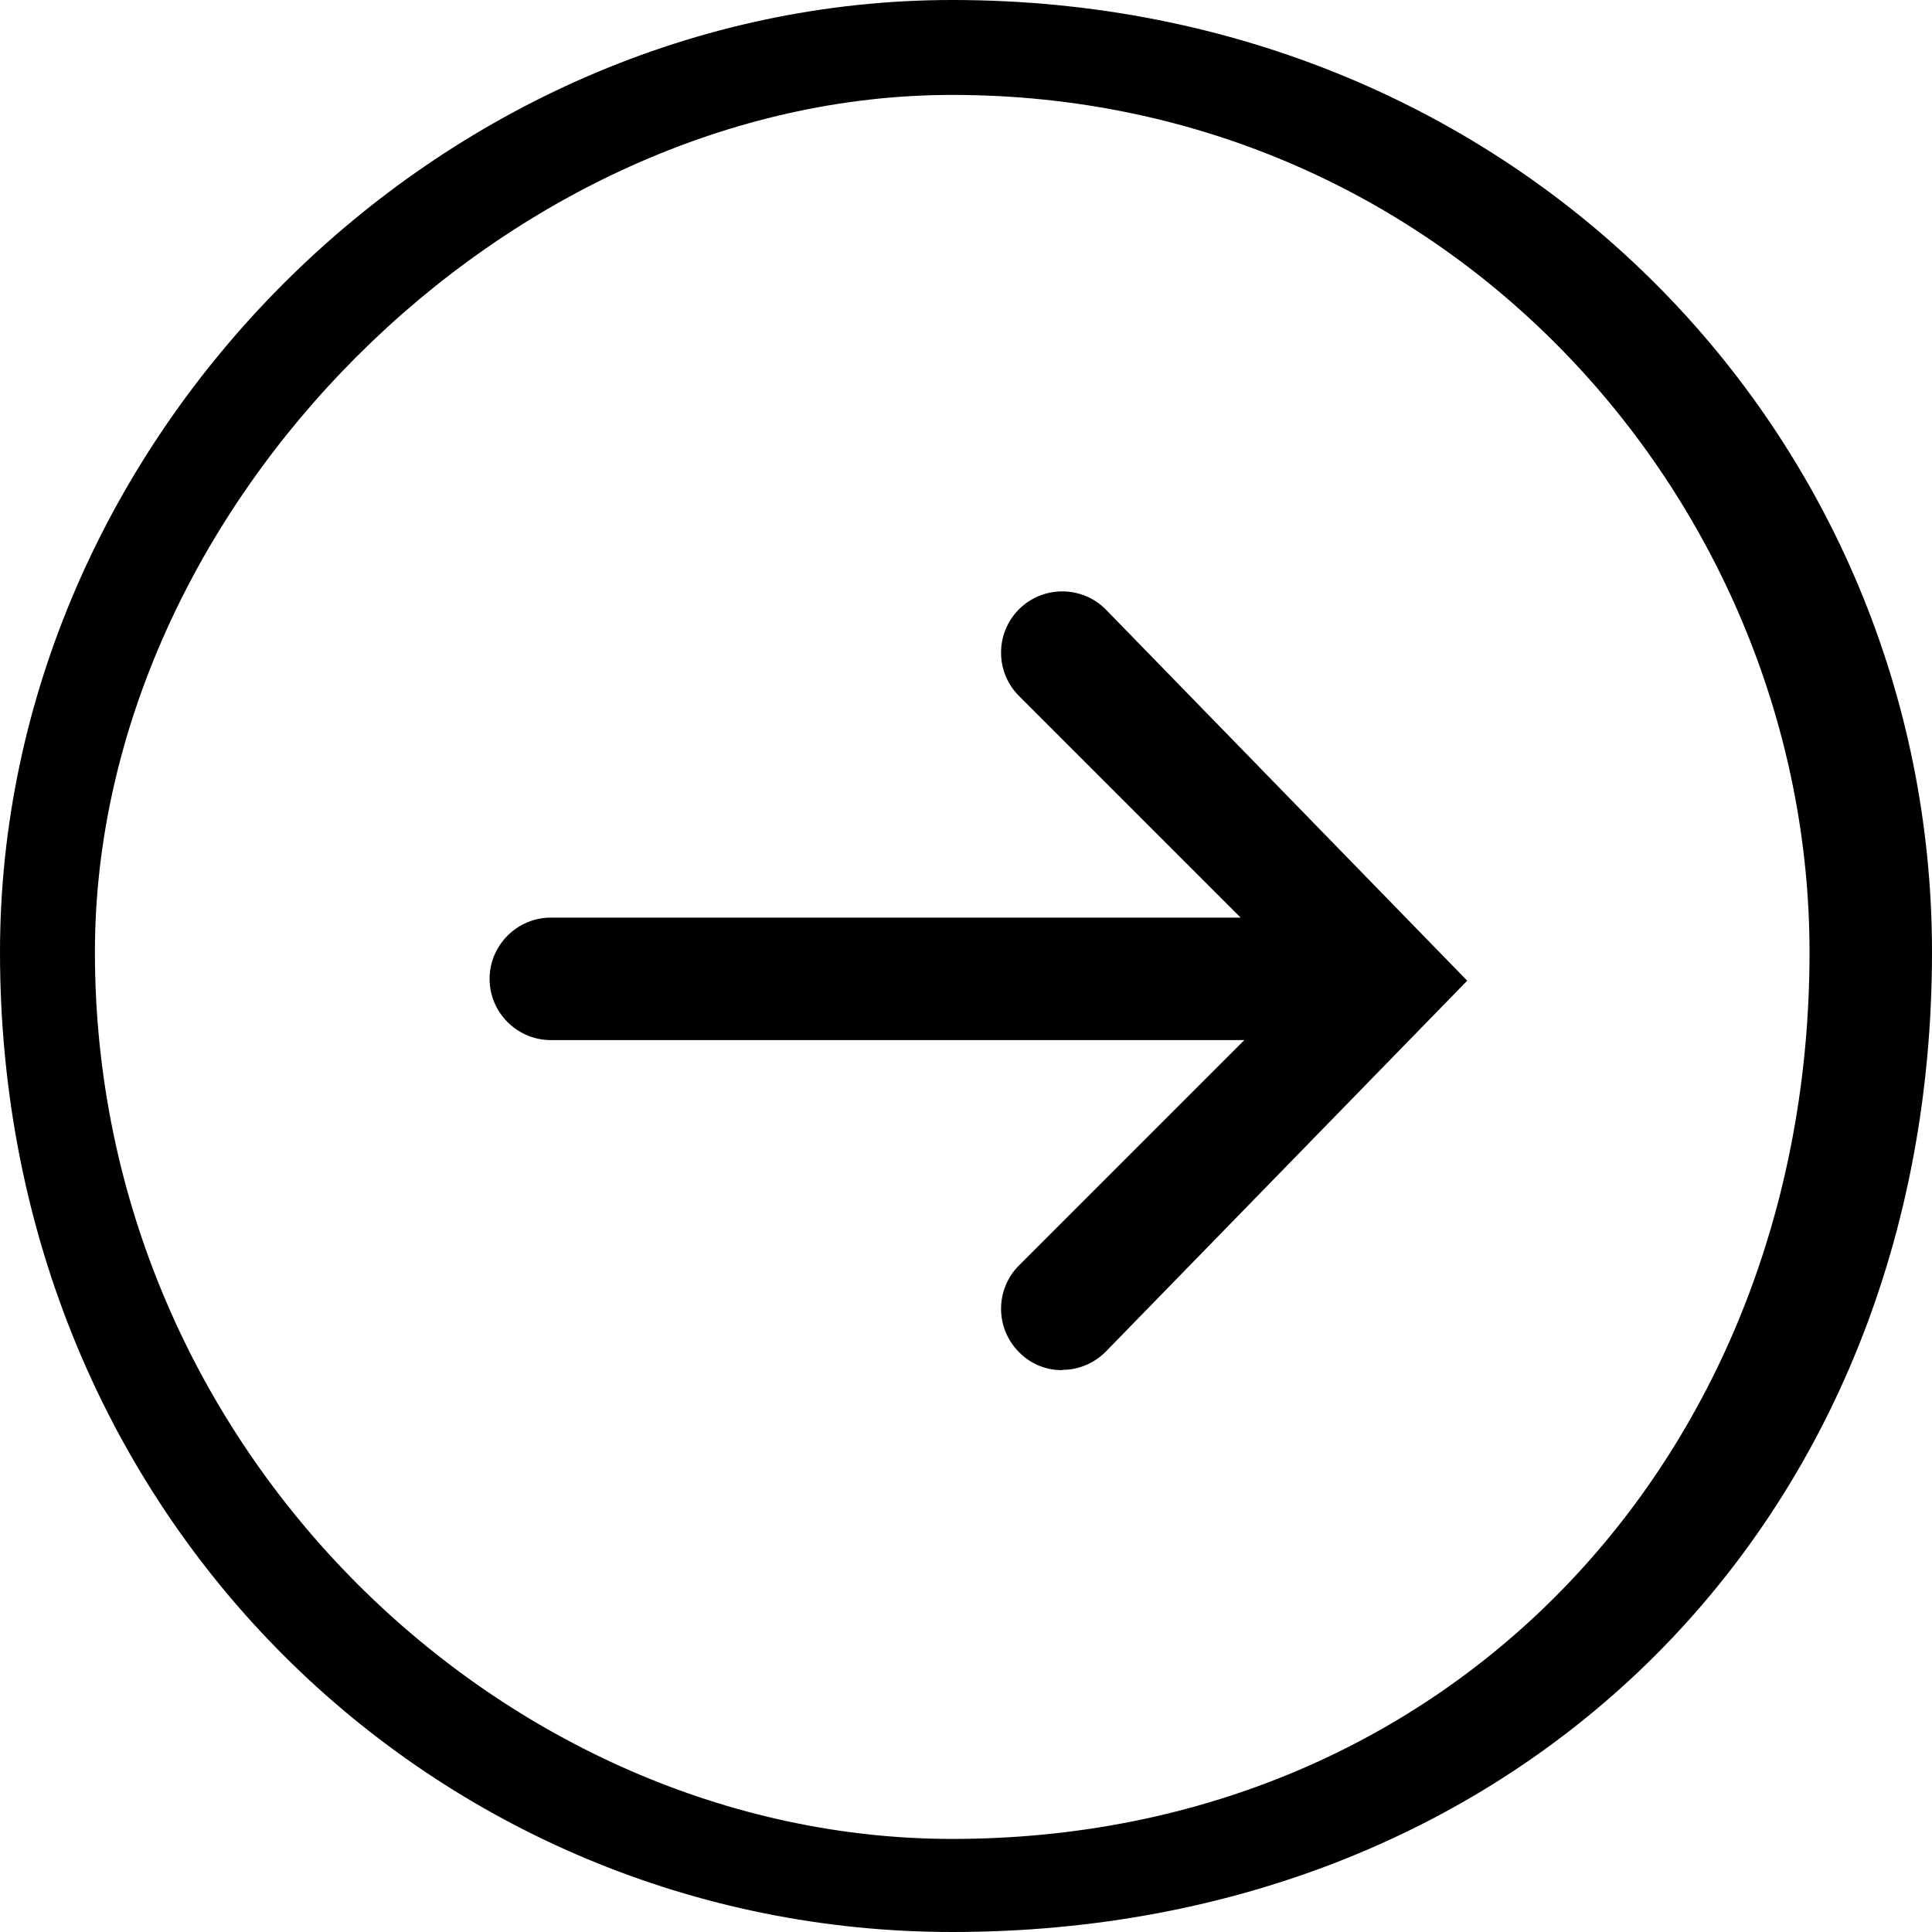 <?xml version="1.0" encoding="UTF-8"?>
<svg xmlns="http://www.w3.org/2000/svg" viewBox="0 0 63.1 63.1">
  <g>
    <path class="cls-1" d="m31.1,63.1C14.33,63.1,0,49.67,0,31.1,0,14.33,14.33,0,31.1,0c18.57,0,32,14.33,32,31.1,0,18.57-13.43,32-32,32Zm0-60C16.56,3.1,3.1,16.56,3.1,31.1c0,16.34,13.46,28.96,28,28.96,16.34,0,28-12.62,28-28.96,0-14.54-11.66-28-28-28Zm3.59,41.65c-.51,0-1.02-.19-1.41-.59-.78-.78-.78-2.05,0-2.83l7.36-7.36h-22.65c-1.1,0-2-.9-2-2s.9-2,2-2h22.53l-7.24-7.24c-.78-.78-.78-2.05,0-2.83.78-.78,2.05-.78,2.83,0l11.81,12.13-11.81,12.12c-.39.39-.9.59-1.41.59Z"/>
  </g>
</svg>
